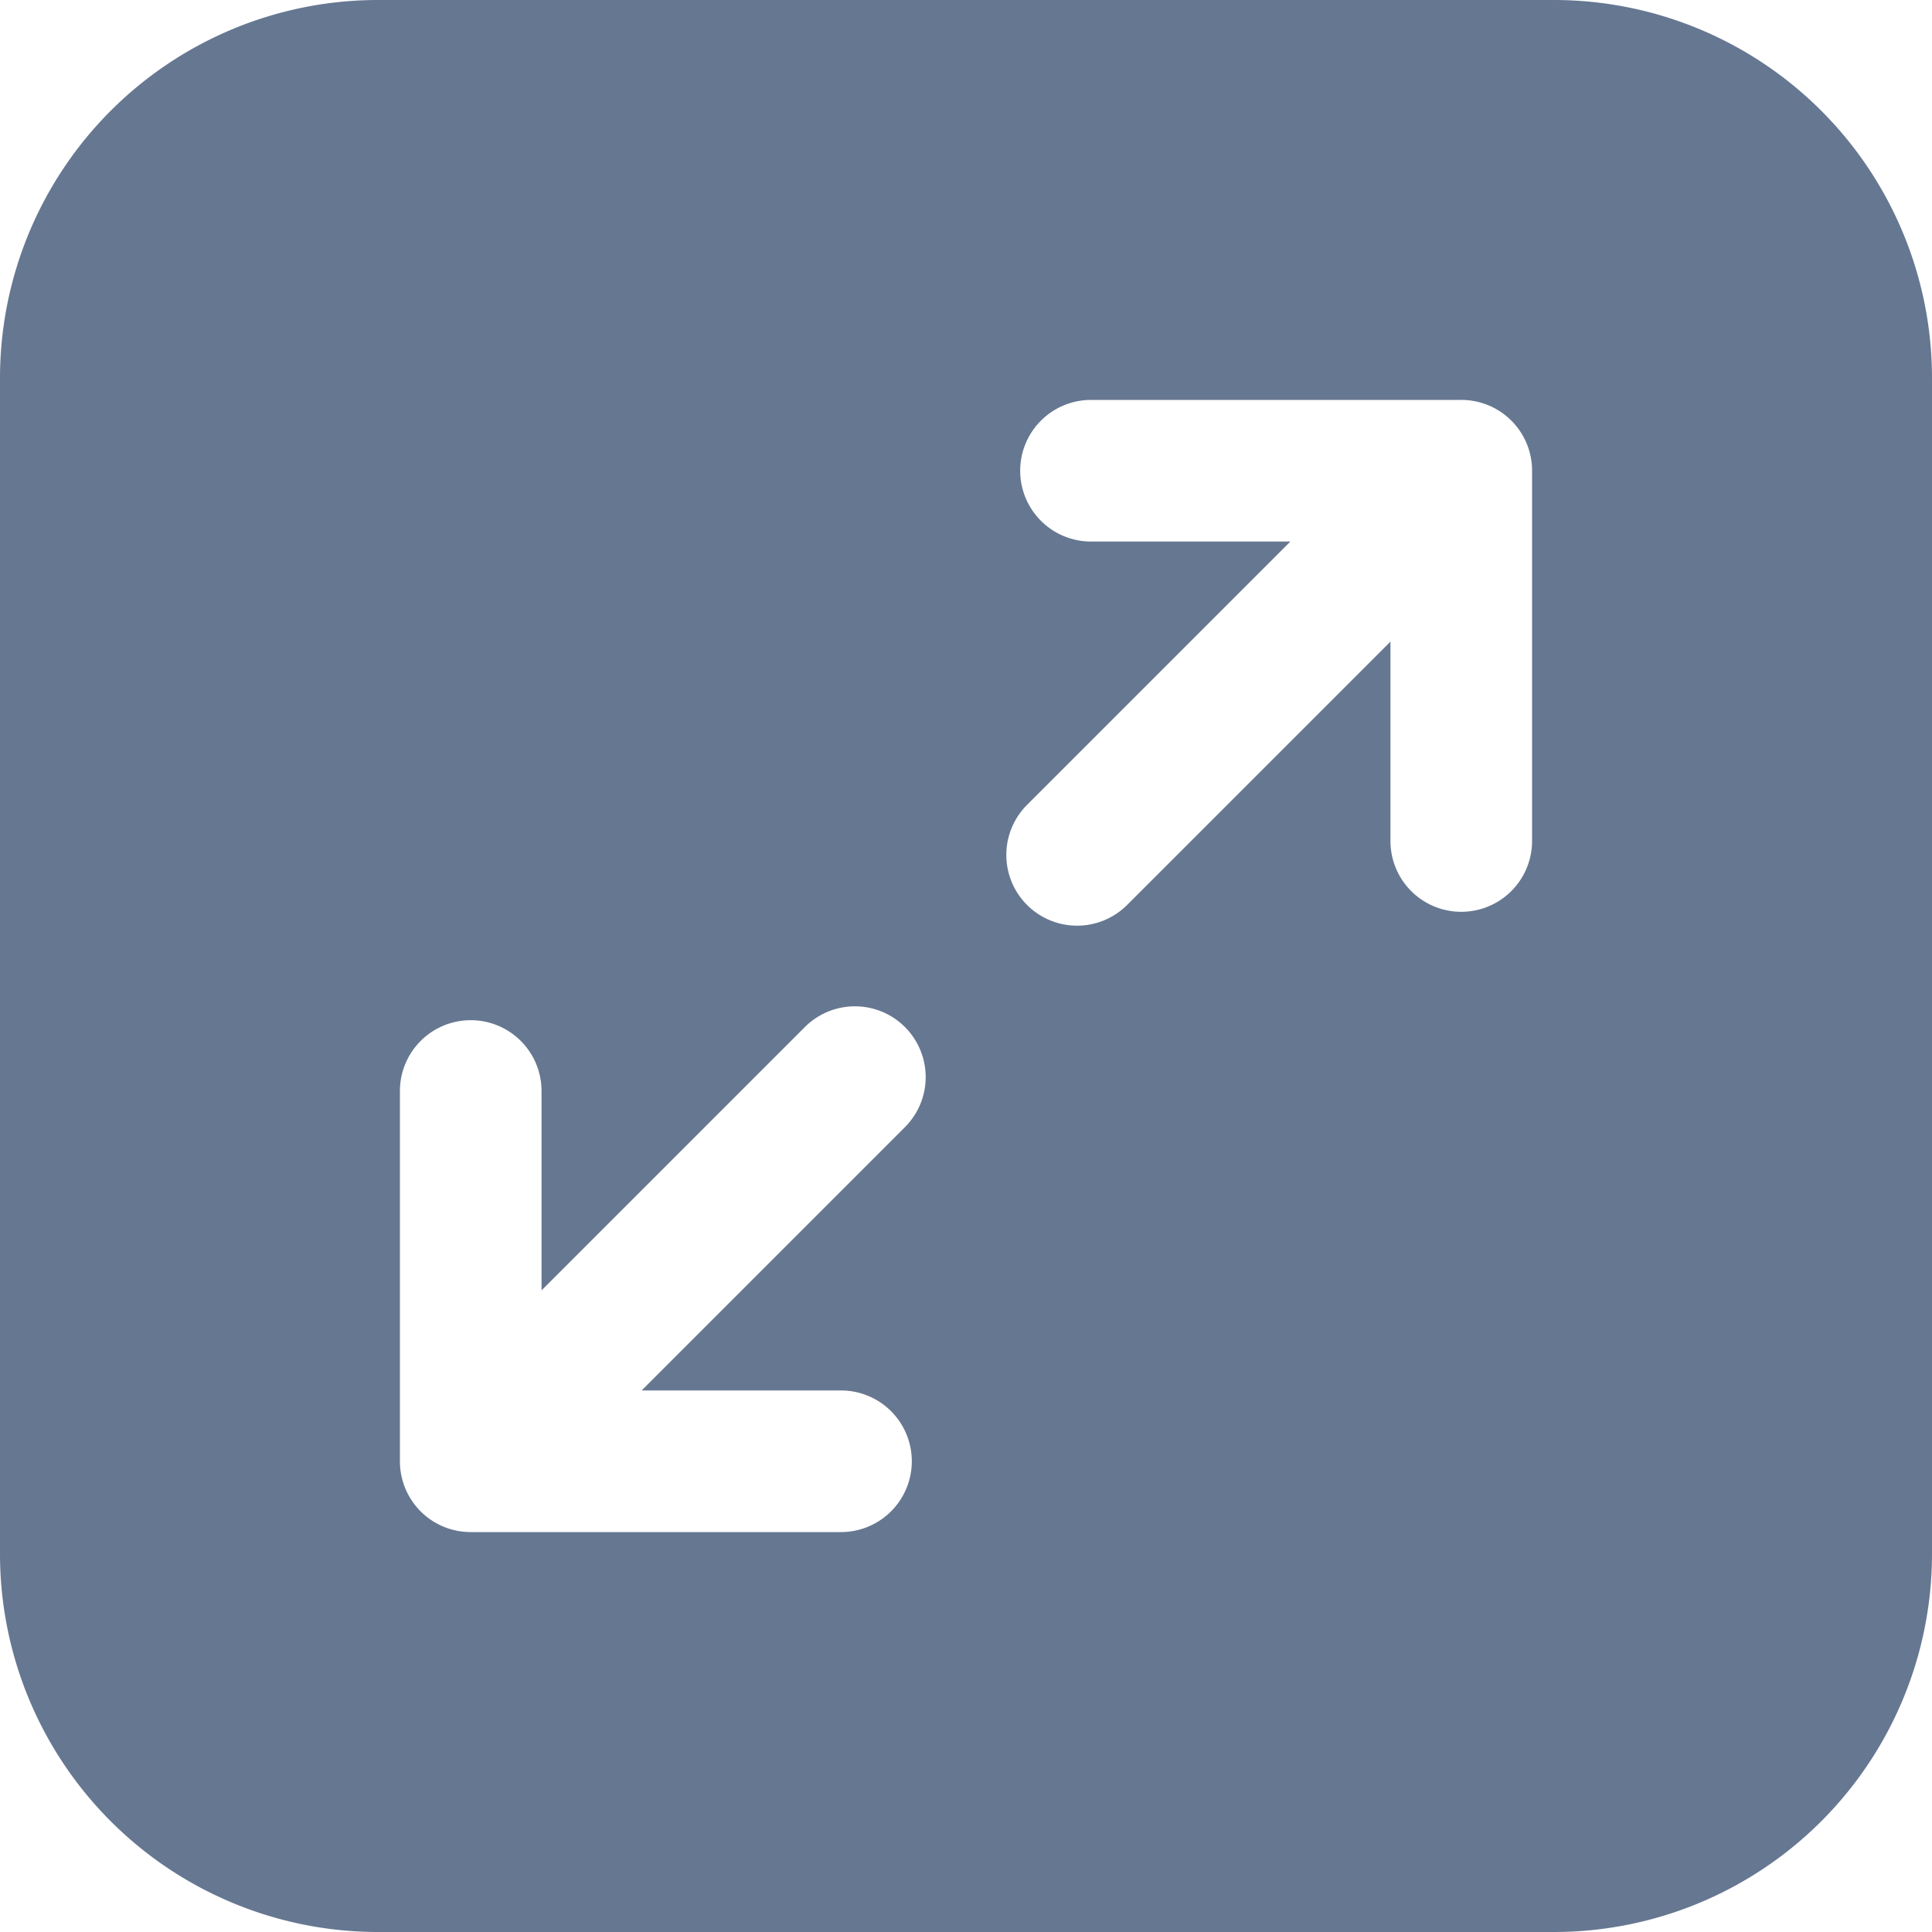 <svg width="10" height="10" fill="none" xmlns="http://www.w3.org/2000/svg"><g clip-path="url(#a)"><path fill-rule="evenodd" clip-rule="evenodd" d="M1.953 0h6.094A1.957 1.957 0 0 1 10 1.953v6.094A1.957 1.957 0 0 1 8.047 10H1.953A1.957 1.957 0 0 1 0 8.047V1.953A1.957 1.957 0 0 1 1.953 0Zm.117 7.564a.366.366 0 0 0 .367.366h1.916a.366.366 0 1 0 0-.733H3.321l1.363-1.363a.366.366 0 1 0-.518-.518L2.803 6.679V5.647a.366.366 0 0 0-.733 0v1.917Zm5.86-5.127a.366.366 0 0 0-.367-.367H5.647a.366.366 0 1 0 0 .733h1.032L5.316 4.166a.366.366 0 1 0 .518.518l1.363-1.363v1.032a.366.366 0 0 0 .733 0V2.437Z" fill="#667791"/></g><defs><clipPath id="a"><path fill="#fff" d="M0 0h10v10H0z"/></clipPath></defs></svg>